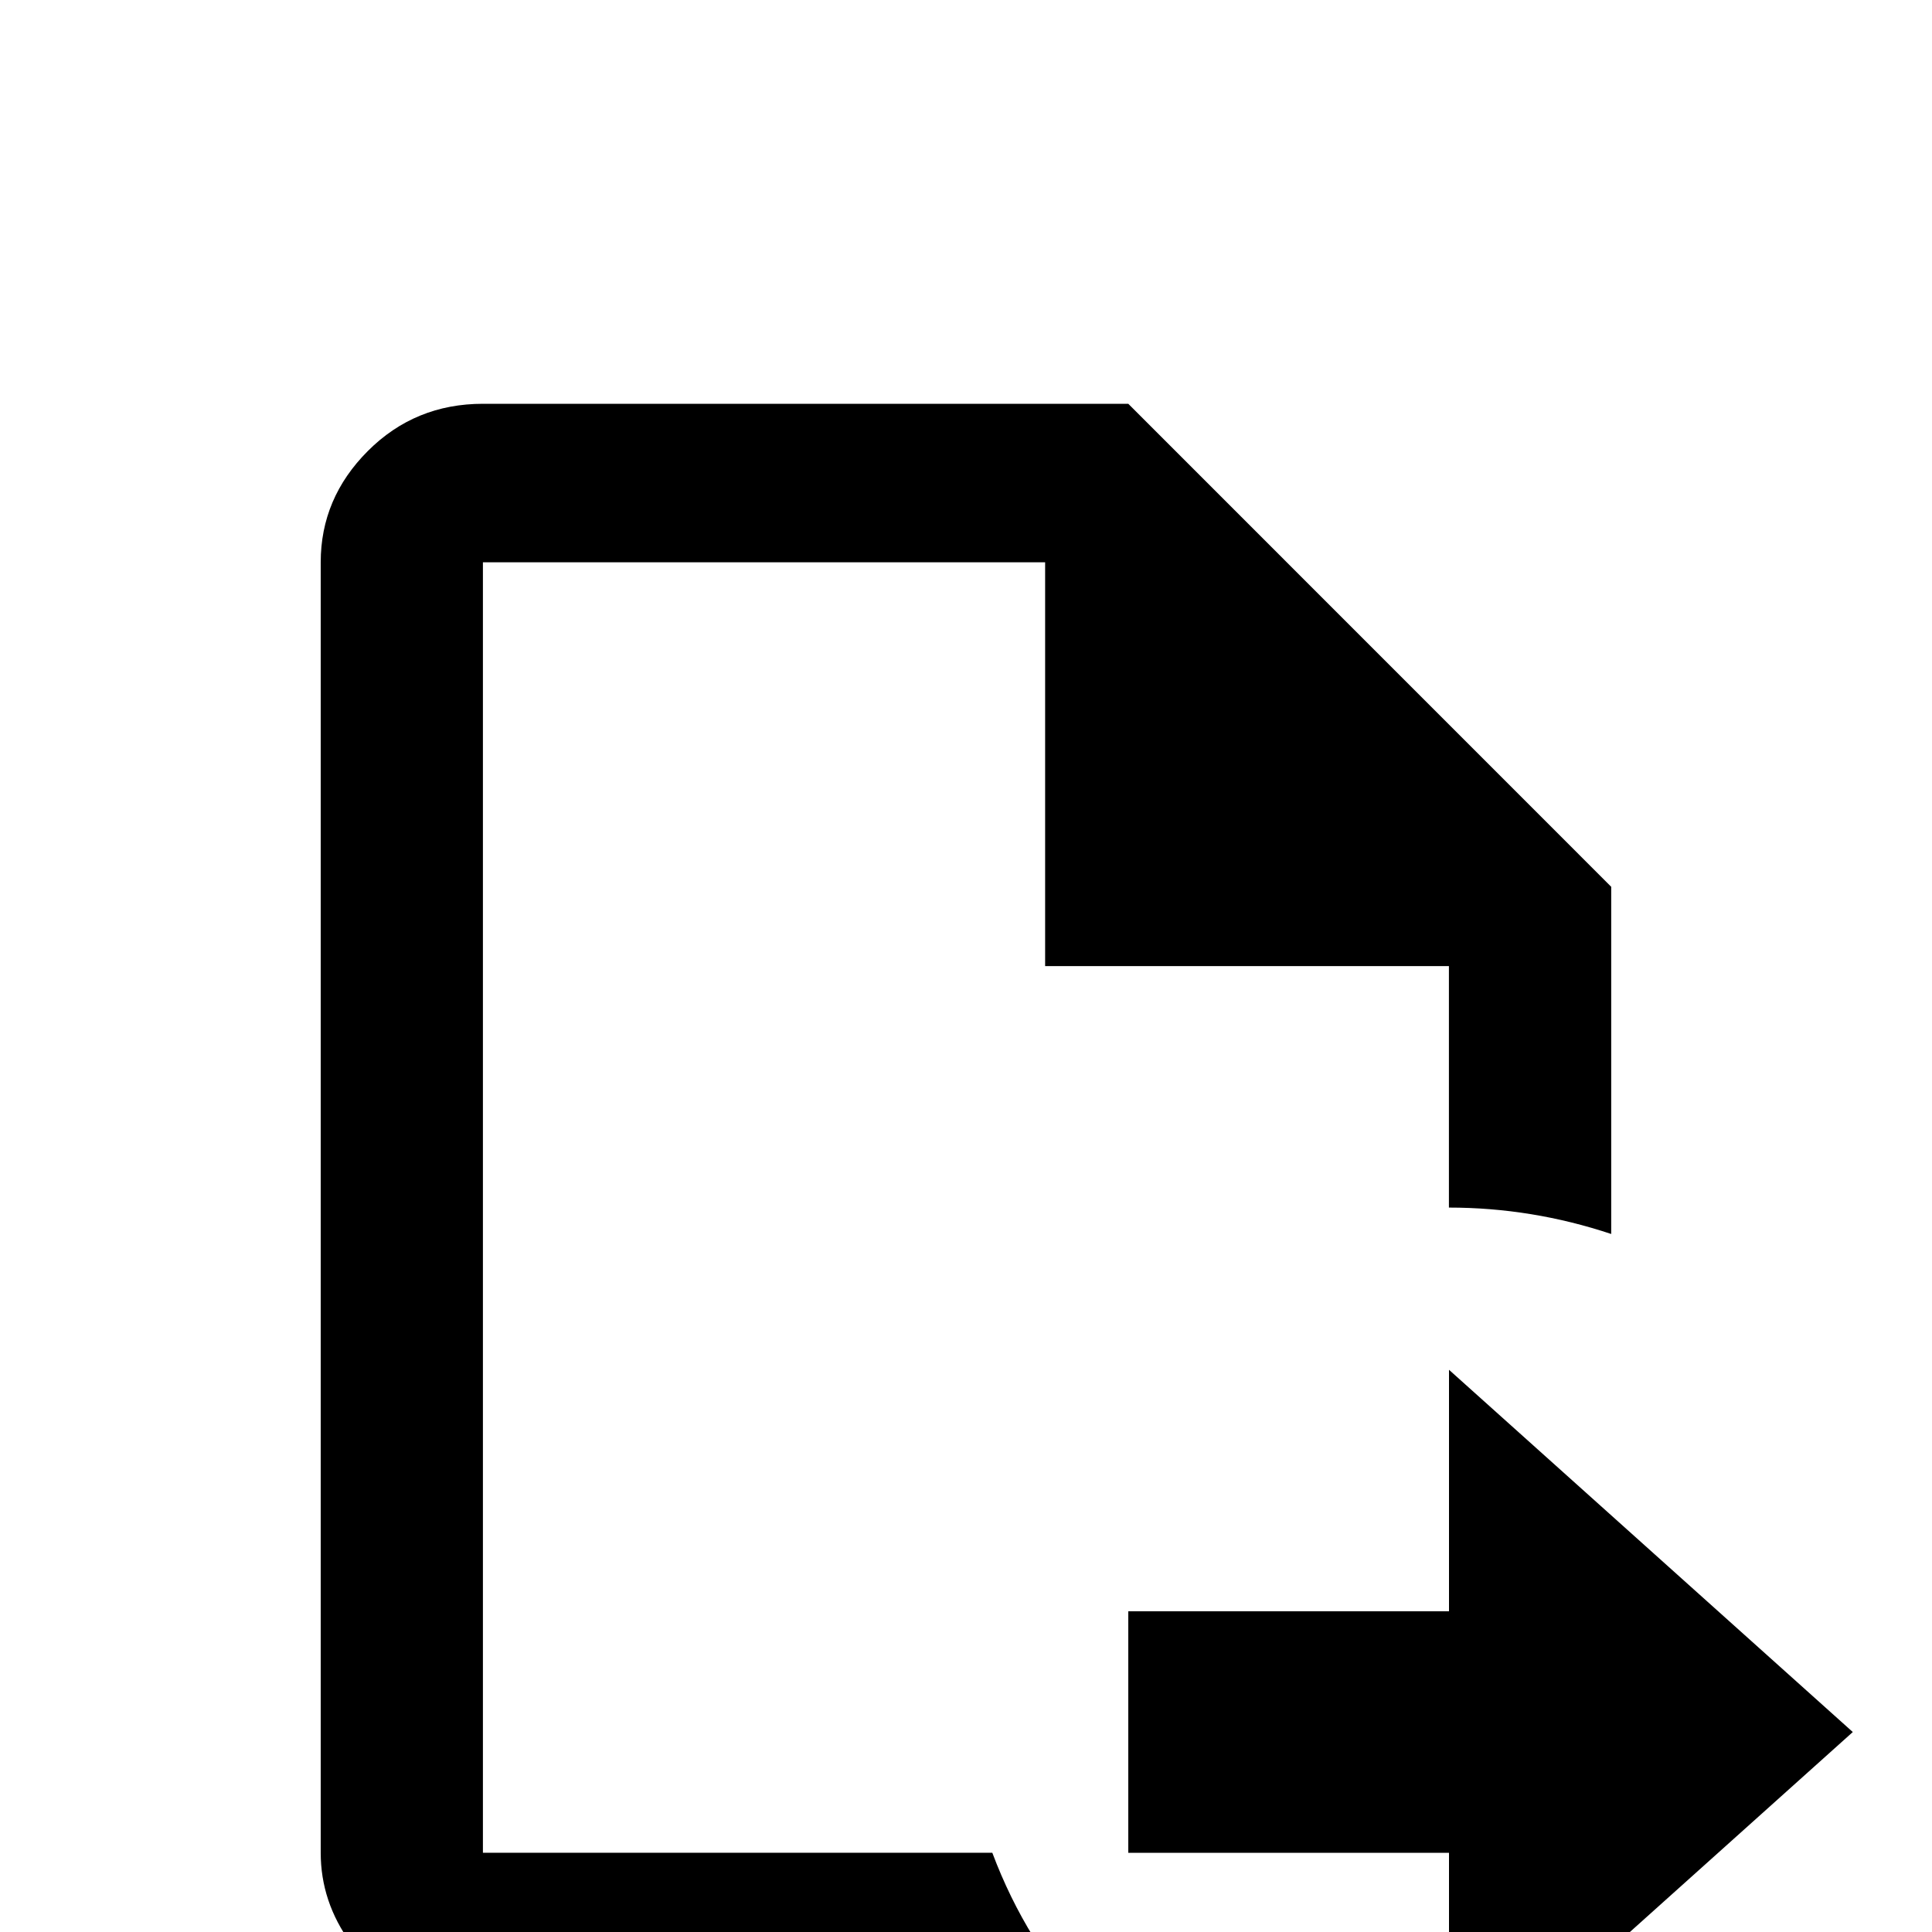 <!-- Generated by IcoMoon.io -->
<svg version="1.1" xmlns="http://www.w3.org/2000/svg" width="24" height="24" viewBox="0 0 24 24">
<title>file_move_outline</title>
<path d="M14.016 5.016h-8.016q-0.844 0-1.43 0.586t-0.586 1.383v16.031q0 0.609 0.375 1.125 0.094 0.141 0.234 0.281 0.563 0.563 1.406 0.563h7.547q-0.797-0.844-1.219-1.969h-6.328v-16.031h6.984v5.016h5.016v3q1.031 0 2.016 0.328v-4.313zM18 26.016l5.016-4.5-5.016-4.5v3h-3.984v3h3.984v3z"></path>
</svg>
